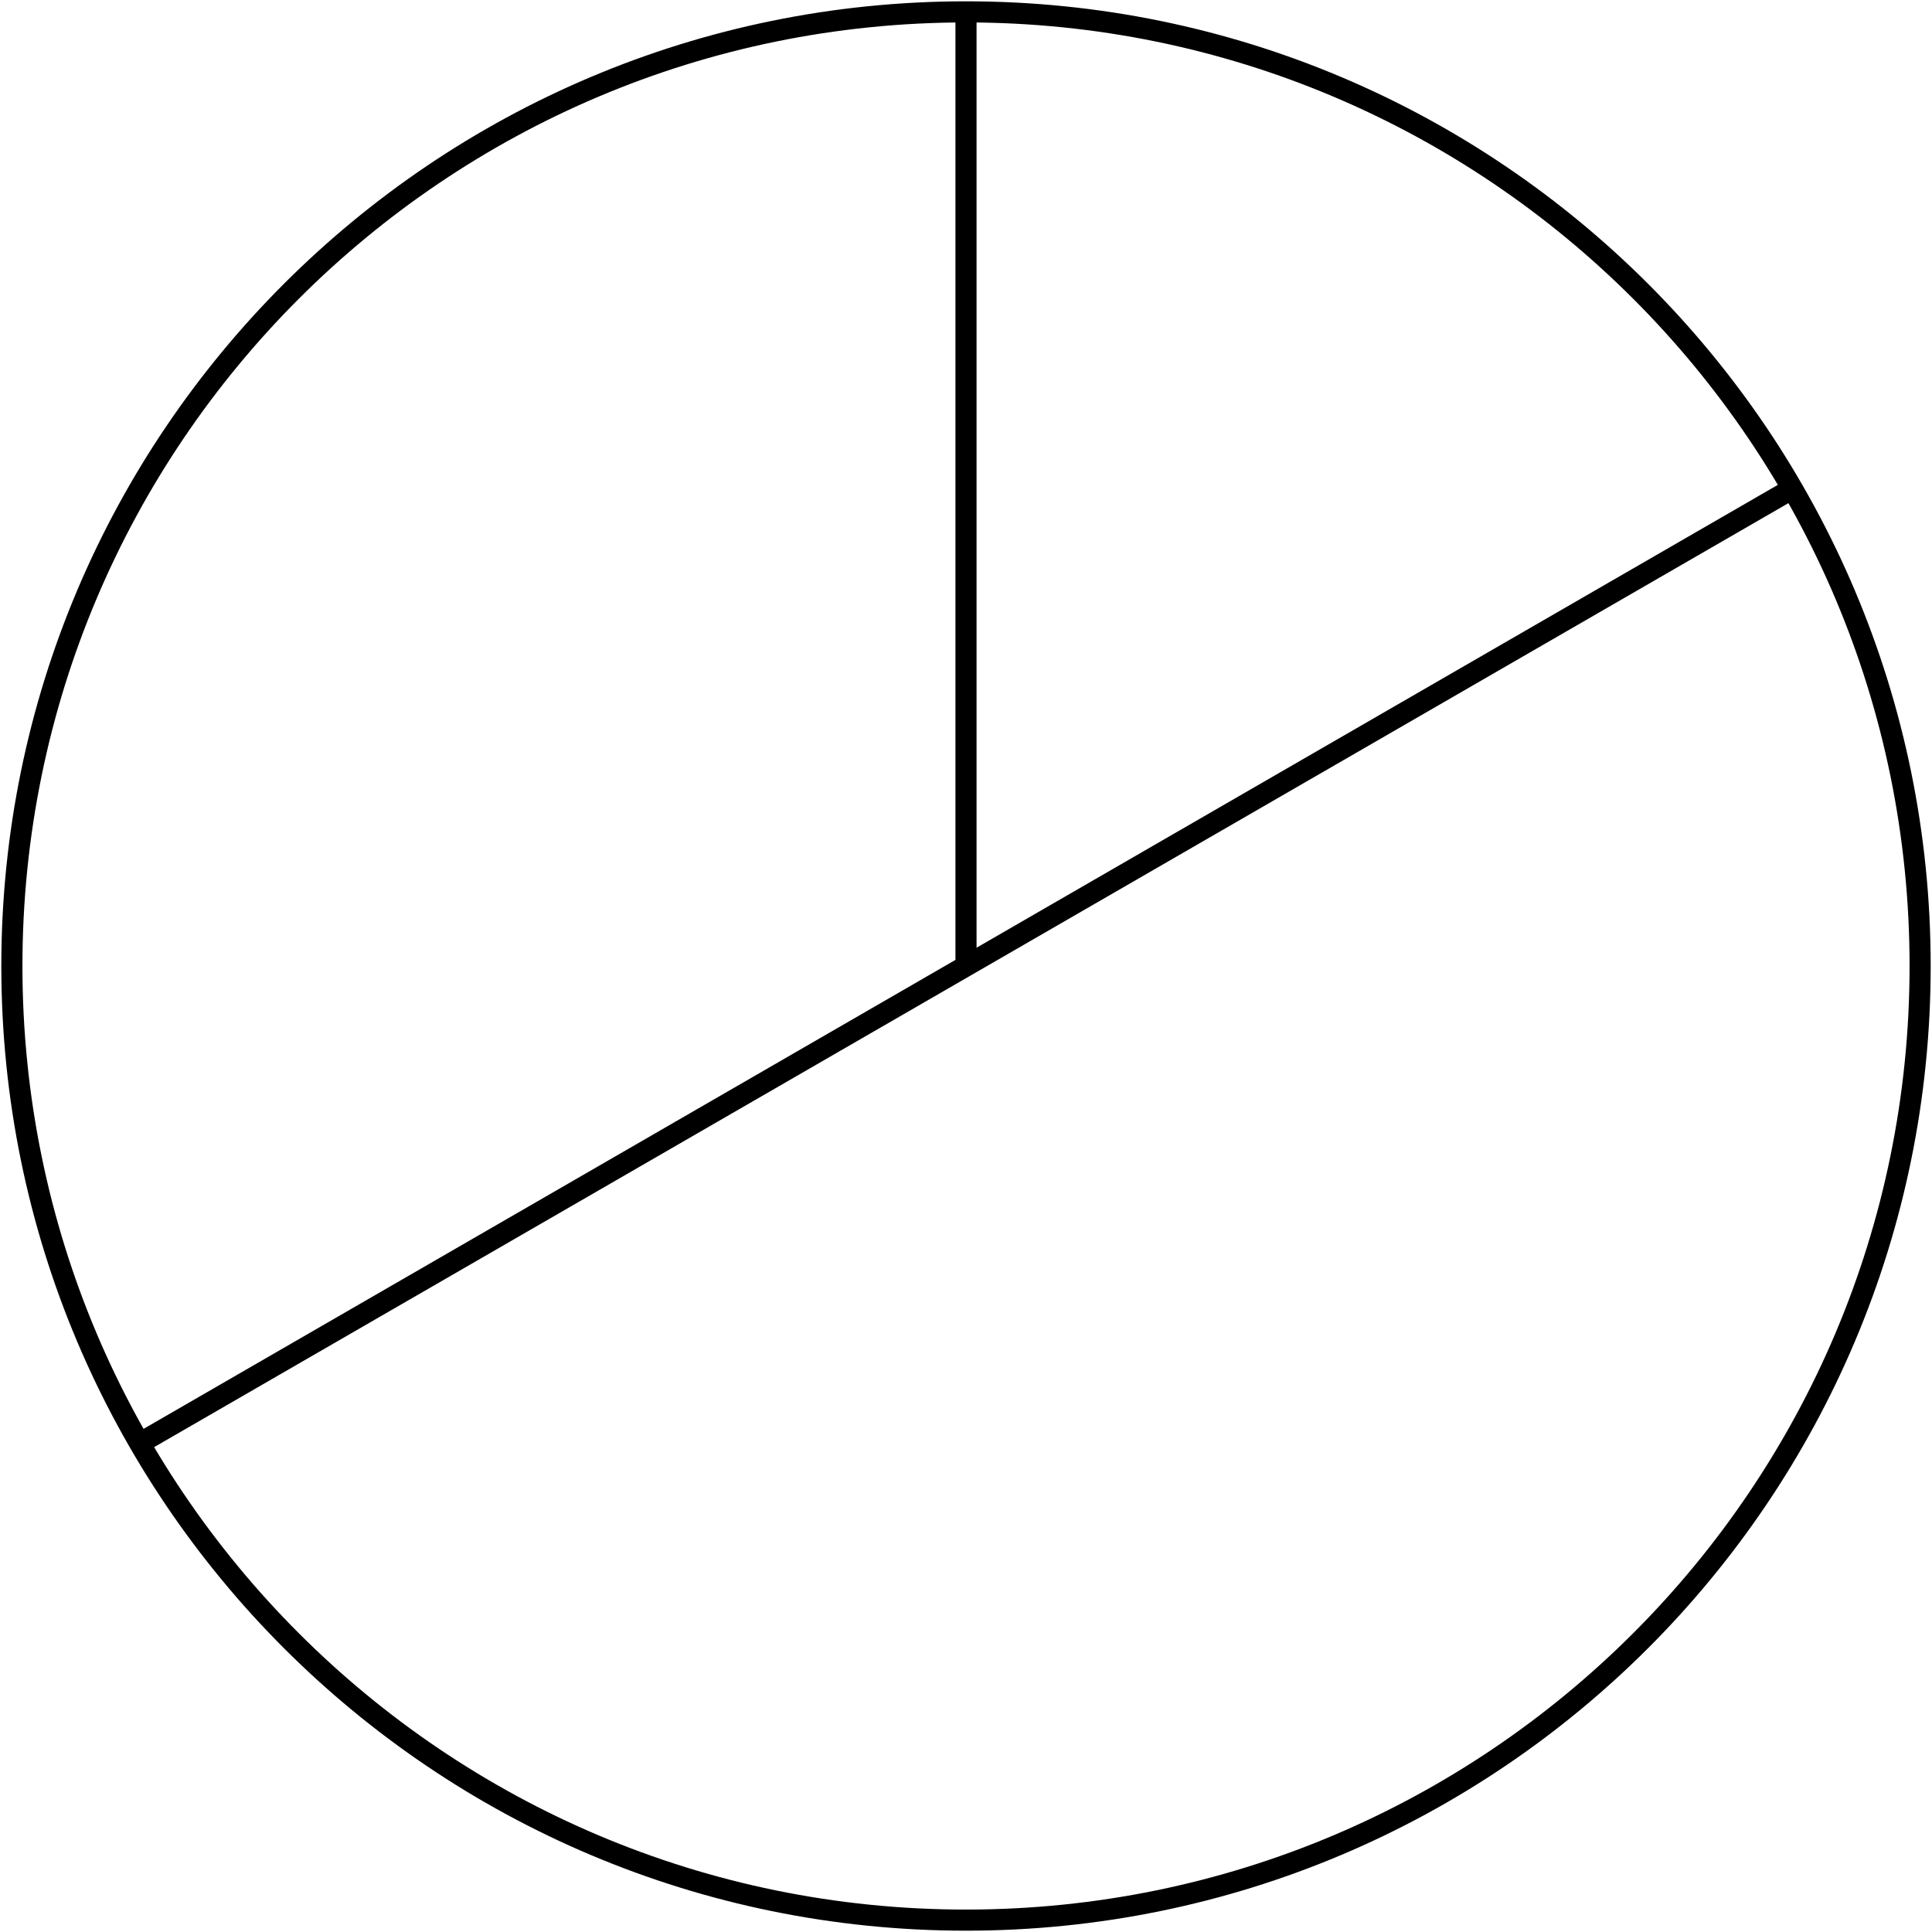 <svg width="183" height="183" viewBox="0 0 183 183" fill="none" xmlns="http://www.w3.org/2000/svg">
<path d="M91.5 1.125C41.587 1.125 1.125 41.587 1.125 91.5C1.125 141.413 41.587 181.875 91.5 181.875C141.413 181.875 181.875 141.413 181.875 91.5C181.875 41.587 141.413 1.125 91.5 1.125ZM91.5 1.125V91.5M169.731 46.312L13.269 136.688" stroke="black" stroke-width="2" stroke-linecap="round" stroke-linejoin="round"/>
</svg>

